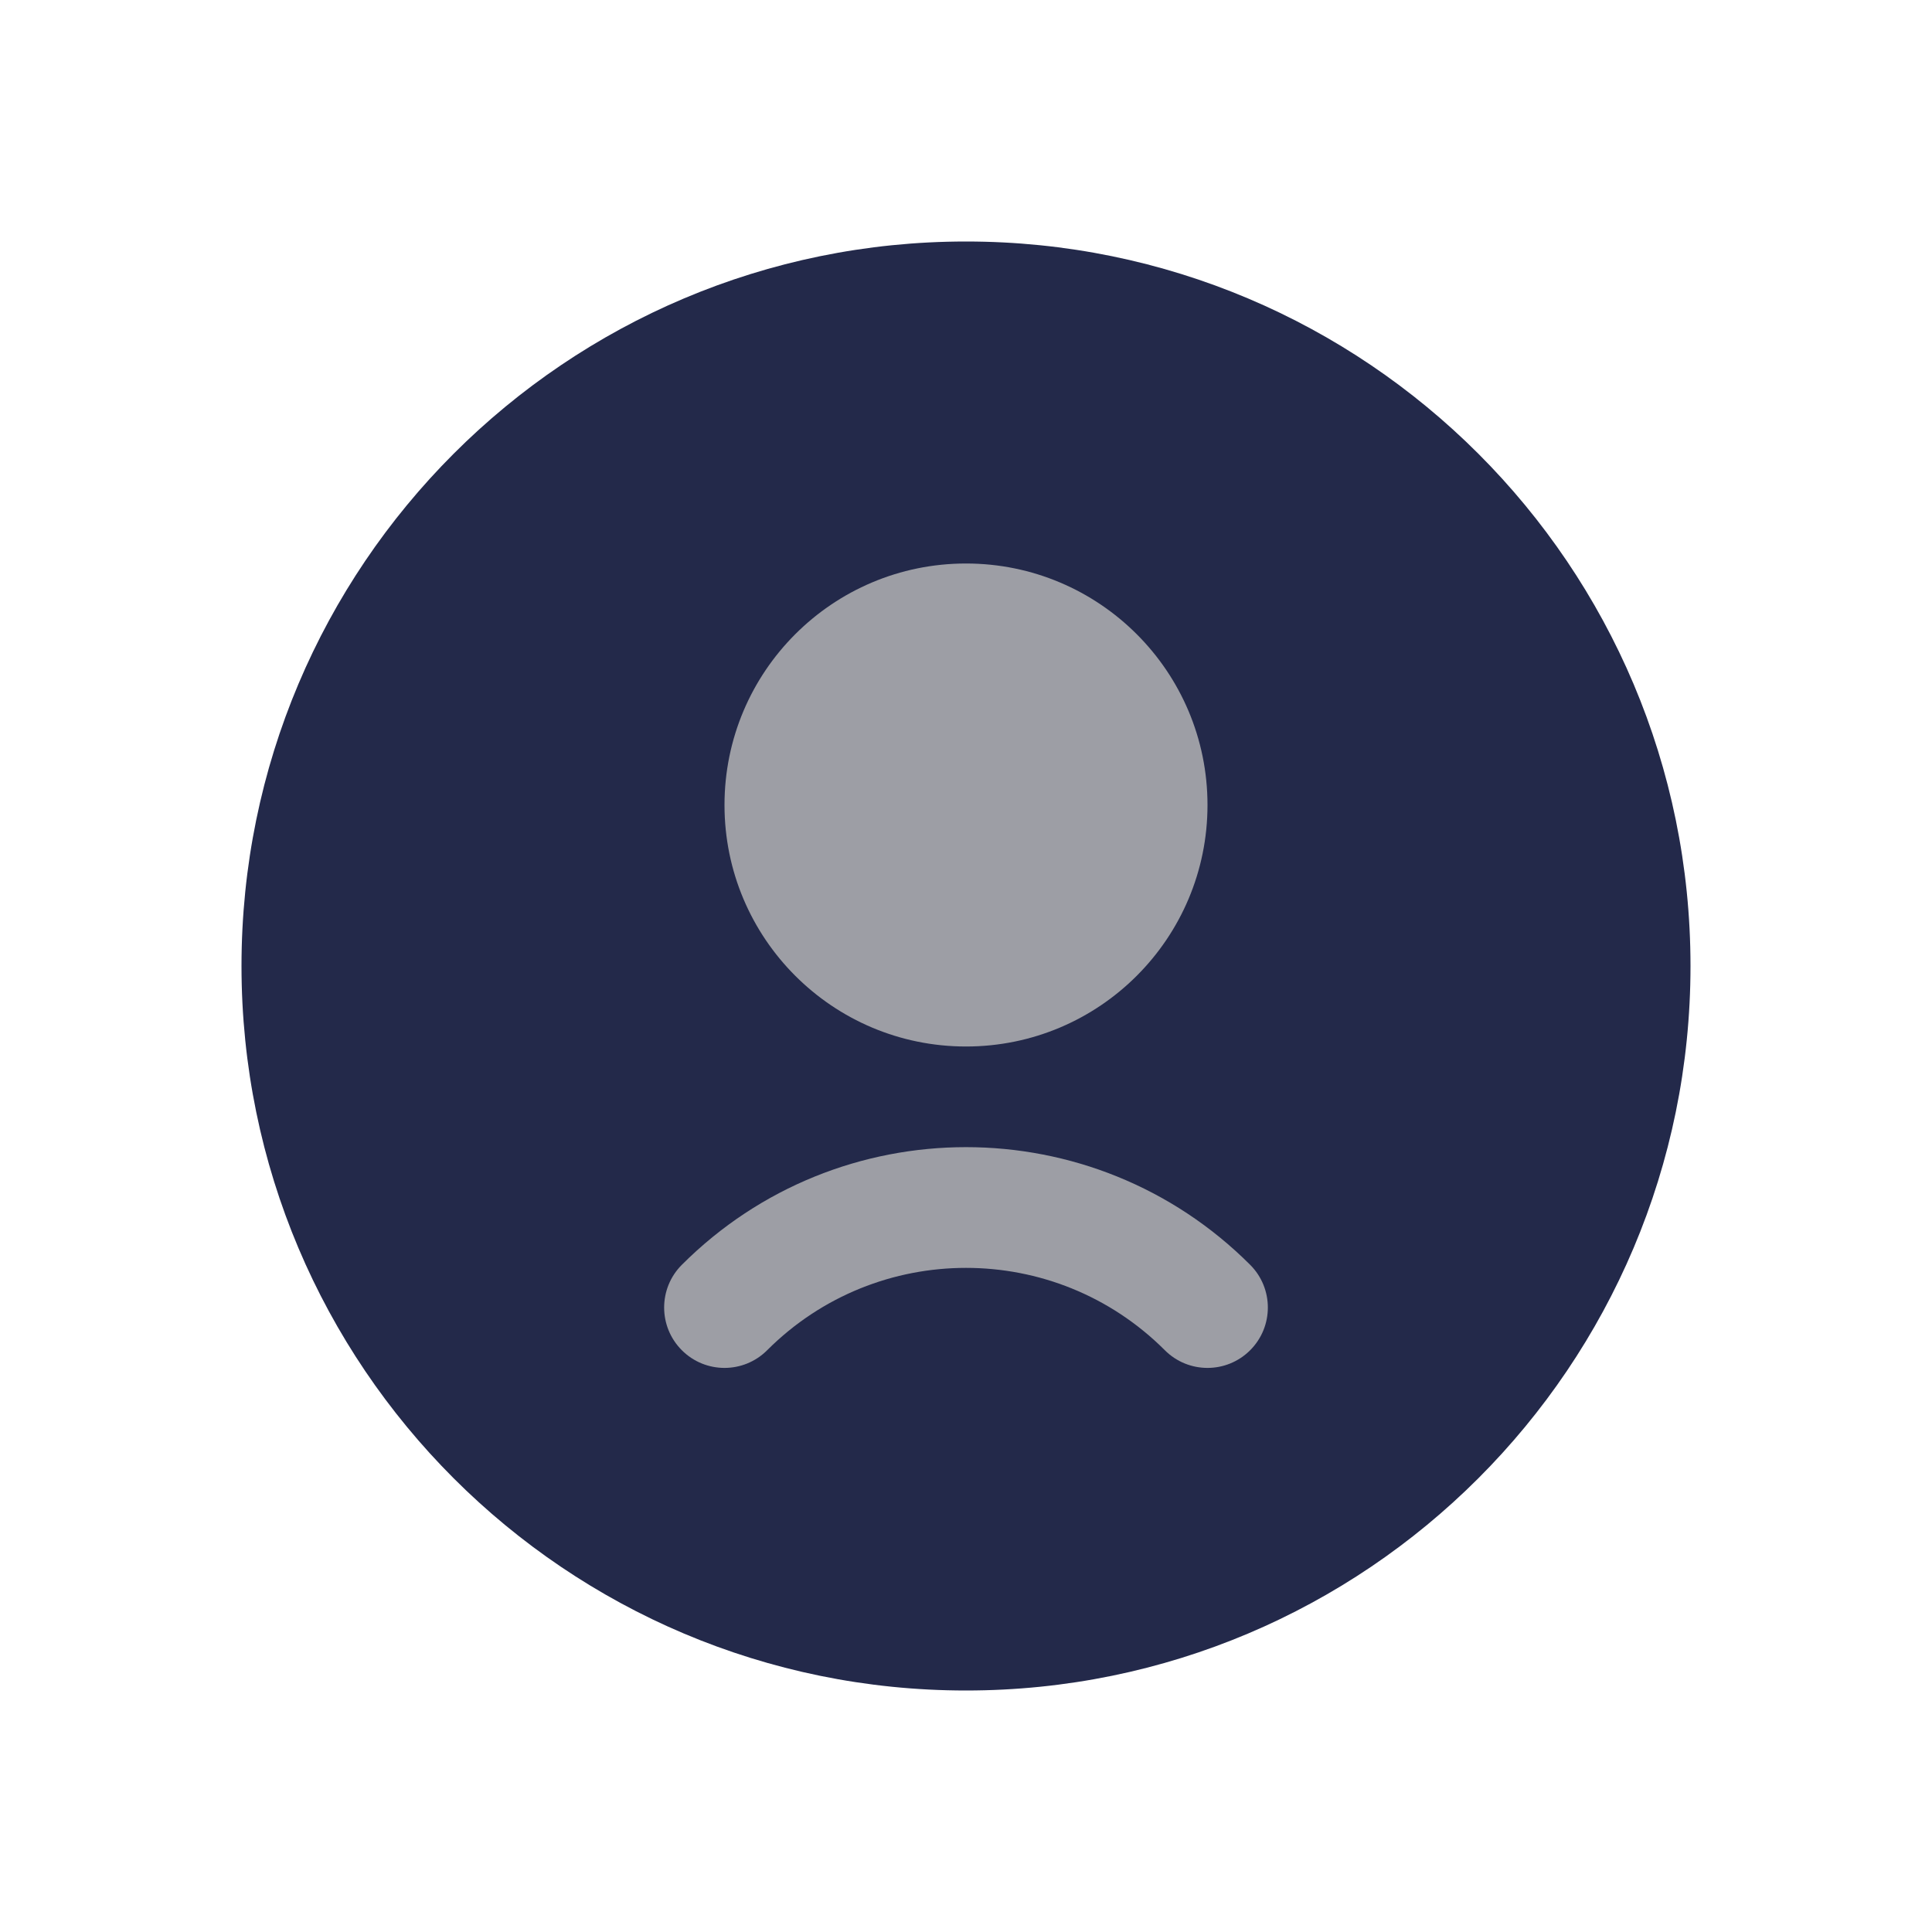 <svg width="24" height="24" viewBox="0 0 24 24" fill="none" xmlns="http://www.w3.org/2000/svg">
<path d="M21 12C21 16.971 16.971 21 12 21C7.029 21 3 16.971 3 12C3 7.029 7.029 3 12 3C16.971 3 21 7.029 21 12Z" fill="#23294A"/>
<path d="M15 10C15 11.657 13.657 13 12 13C10.343 13 9 11.657 9 10C9 8.343 10.343 7 12 7C13.657 7 15 8.343 15 10Z" fill="#9D9EA5"/>
<path fill-rule="evenodd" clip-rule="evenodd" d="M8.47 15.712C10.419 13.763 13.581 13.763 15.53 15.712C15.823 16.005 15.823 16.48 15.53 16.773C15.237 17.066 14.763 17.066 14.47 16.773C13.106 15.409 10.894 15.409 9.53 16.773C9.237 17.066 8.763 17.066 8.47 16.773C8.177 16.48 8.177 16.005 8.47 15.712Z" fill="#9D9EA5"/>
</svg>
